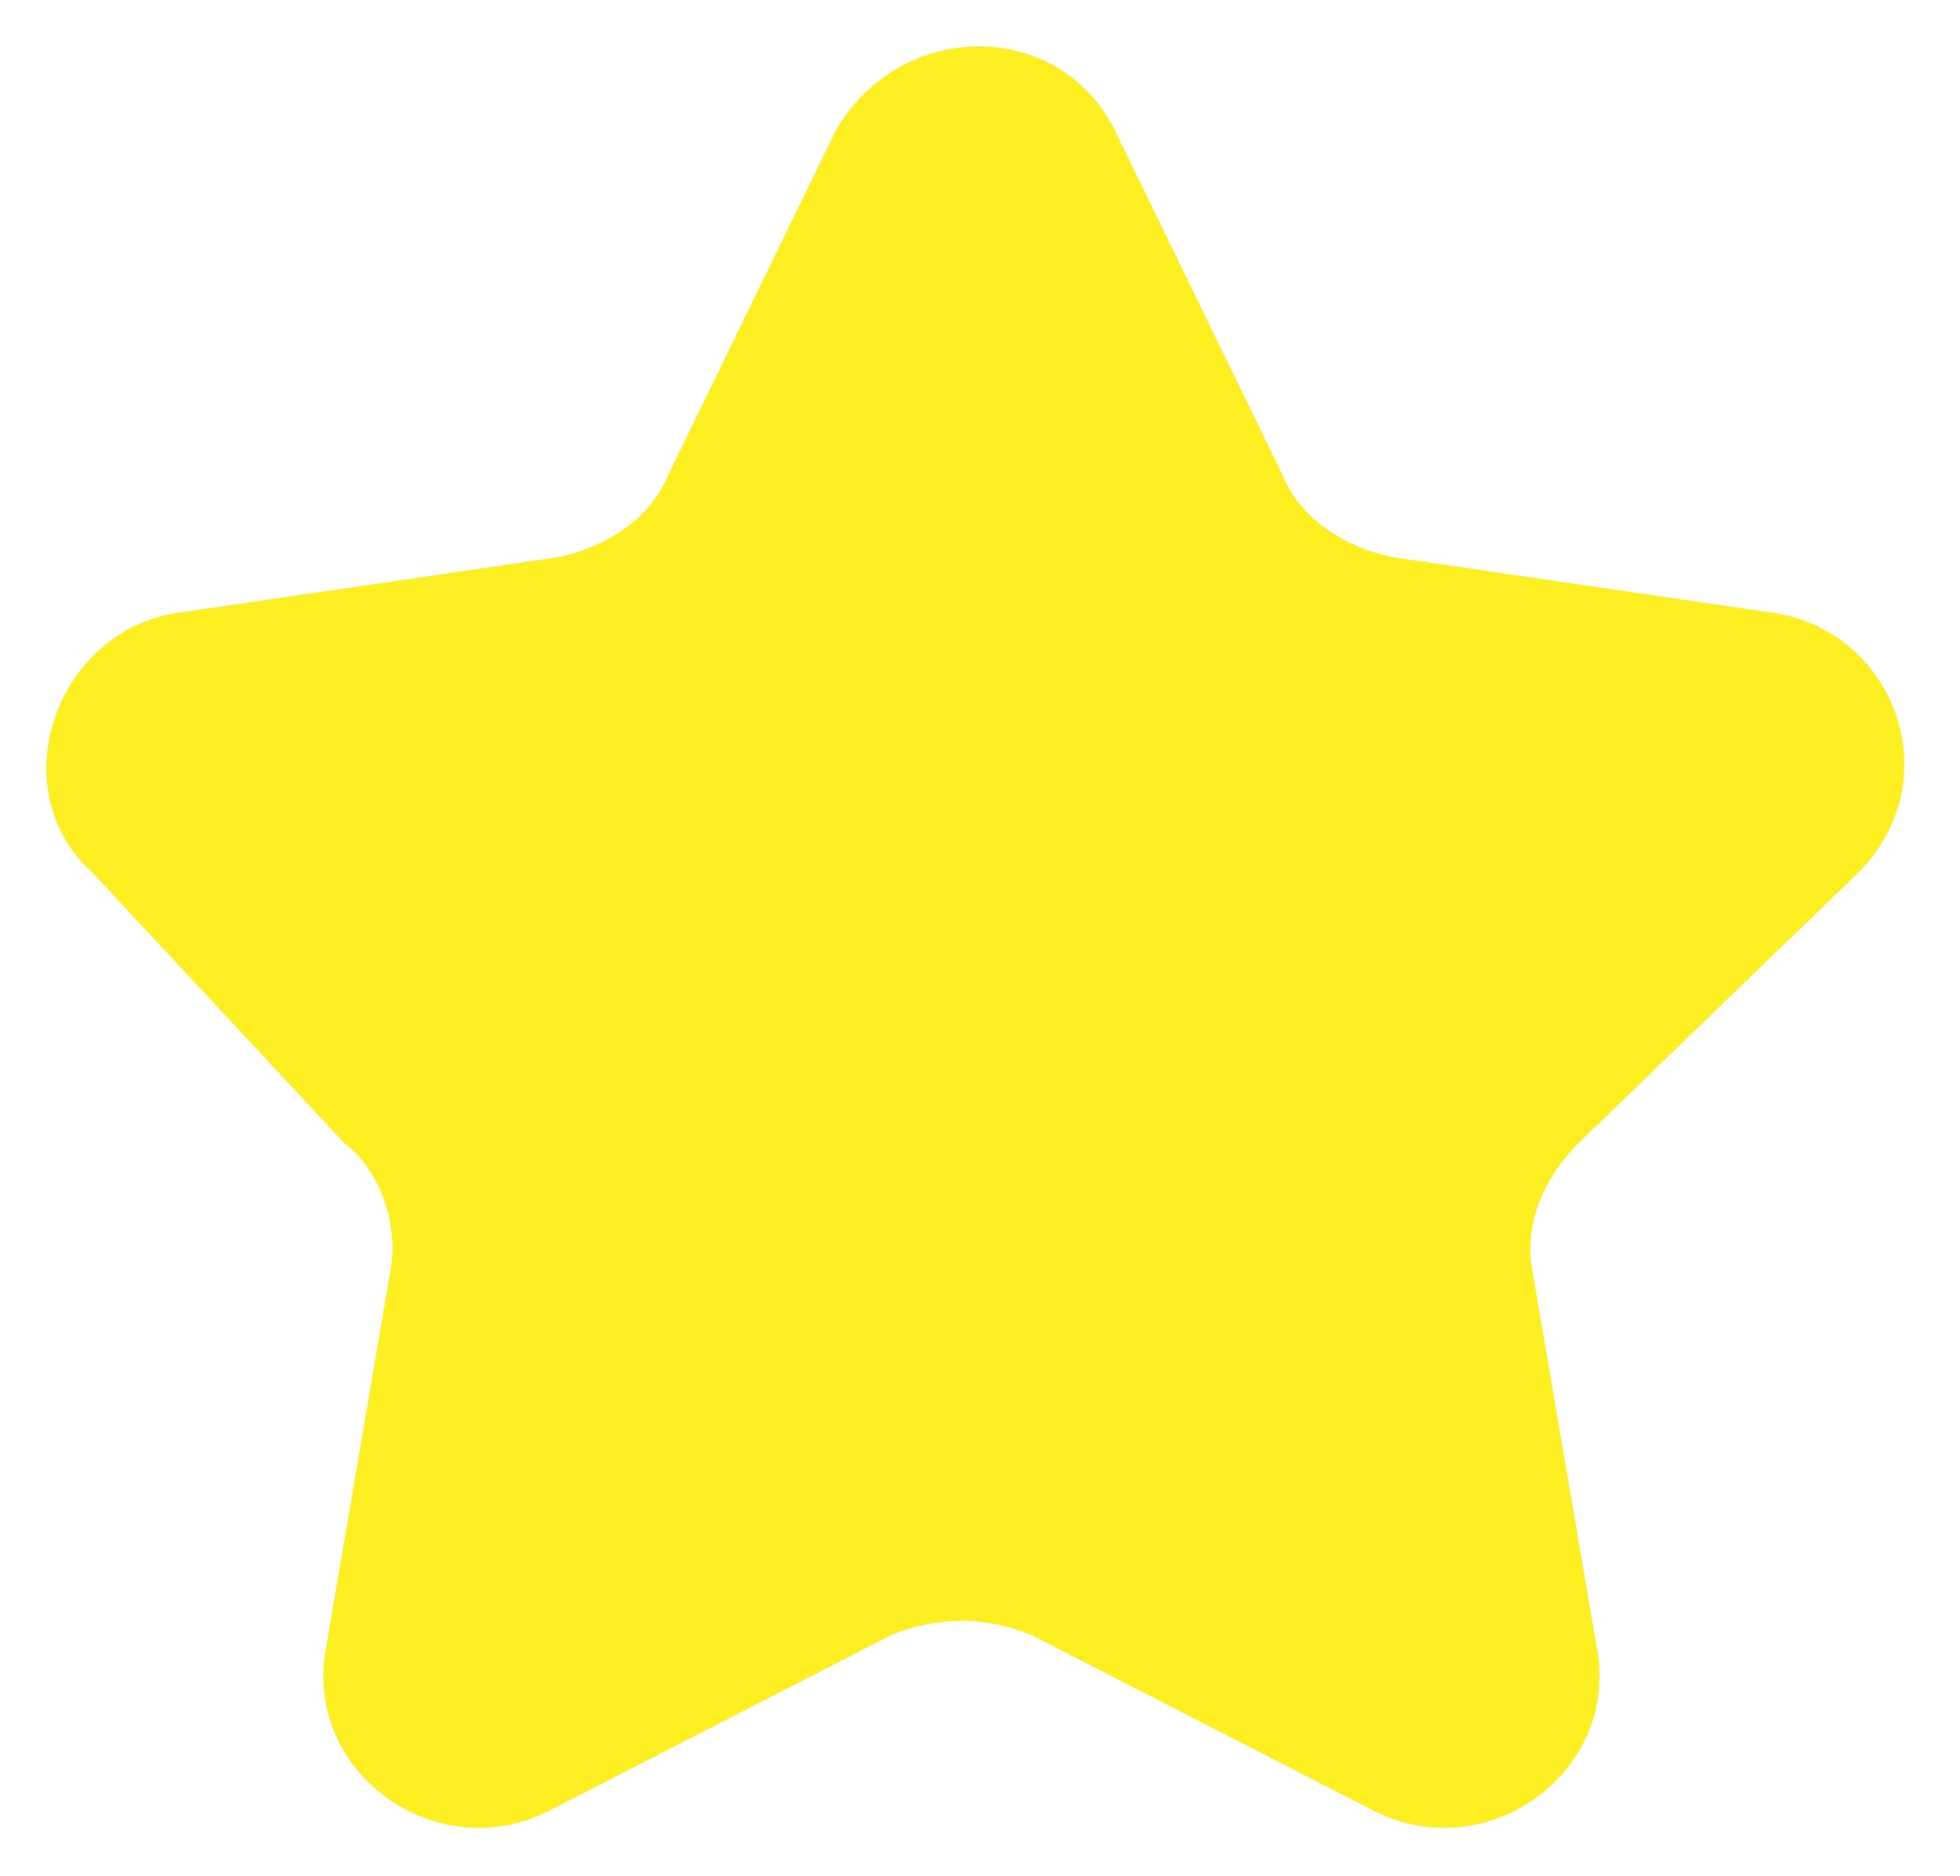 <?xml version="1.0" encoding="utf-8"?>
<!-- Generator: Adobe Illustrator 23.0.1, SVG Export Plug-In . SVG Version: 6.00 Build 0)  -->
<svg version="1.1" id="star-rating" xmlns="http://www.w3.org/2000/svg" xmlns:xlink="http://www.w3.org/1999/xlink" x="0px"
	 y="0px" viewBox="0 0 21.1 20.2" style="enable-background:new 0 0 21.1 20.2;" xml:space="preserve">
<path style="fill:#FCEE21;" d="M12,1.4l1.8,3.7c0.2,0.5,0.7,0.8,1.2,0.9l4.1,0.6c1.3,0.2,1.9,1.8,0.9,2.8l-3,2.9
	c-0.4,0.4-0.6,0.9-0.5,1.4l0.7,4.1c0.2,1.3-1.2,2.3-2.4,1.7l-3.7-1.9c-0.5-0.2-1-0.2-1.5,0l-3.7,1.9c-1.2,0.6-2.6-0.4-2.4-1.7
	l0.7-4.1c0.1-0.5-0.1-1.1-0.5-1.4L1,9.4c-1-0.9-0.4-2.6,0.9-2.8L6,6c0.5-0.1,1-0.4,1.2-0.9l1.8-3.7C9.7,0.2,11.4,0.2,12,1.4z"/>
</svg>

